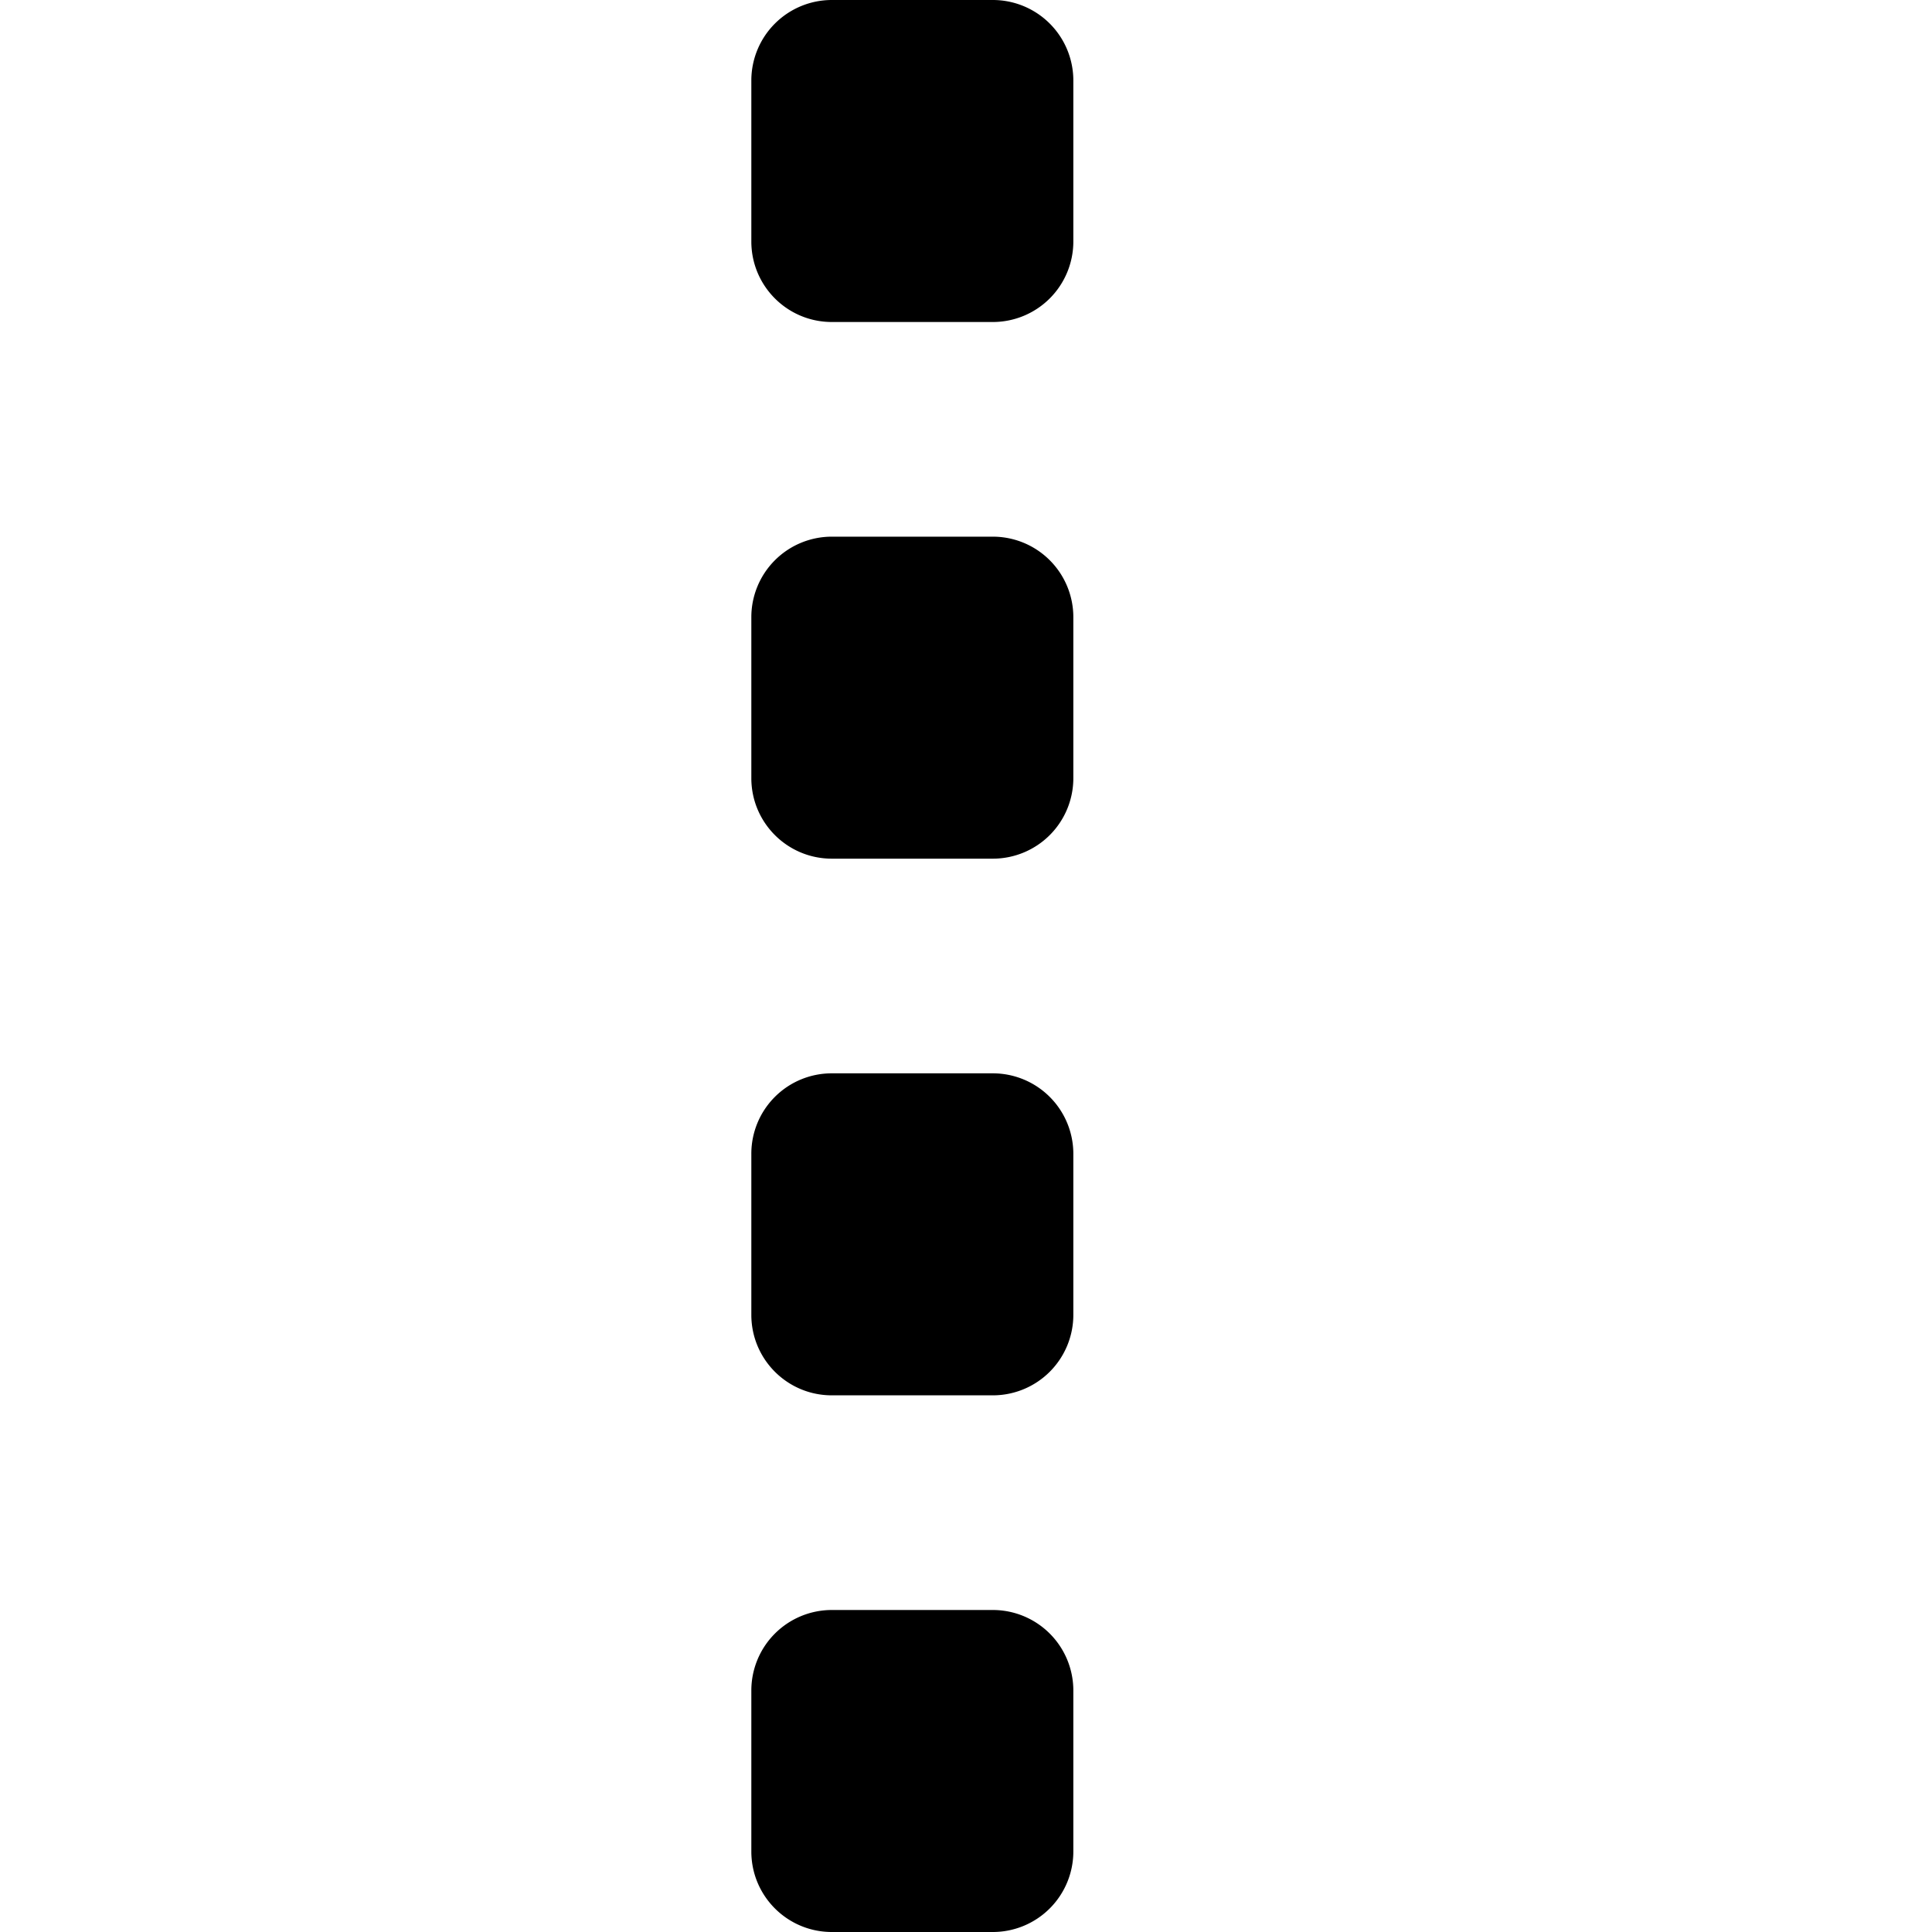 <svg xmlns="http://www.w3.org/2000/svg" viewBox="0 0 18 18"><path d="M9.25 0h-1.5A.75.75 0 007 .75v1.5c0 .414.335.75.75.75h1.5a.75.75 0 00.75-.75V.75A.75.75 0 009.25 0zm0 5h-1.5a.75.75 0 00-.75.75v1.5c0 .414.335.75.75.75h1.5a.75.75 0 00.75-.75v-1.5A.75.75 0 009.25 5zm0 5h-1.5a.749.749 0 00-.75.75v1.5c0 .414.335.75.75.75h1.5a.75.75 0 00.75-.75v-1.5a.75.75 0 00-.75-.75zm0 5h-1.5a.75.75 0 00-.75.75v1.5c0 .414.335.75.75.75h1.5a.75.75 0 00.75-.75v-1.5a.75.75 0 00-.75-.75z" fill="currentColor" stroke="none"></path></svg>